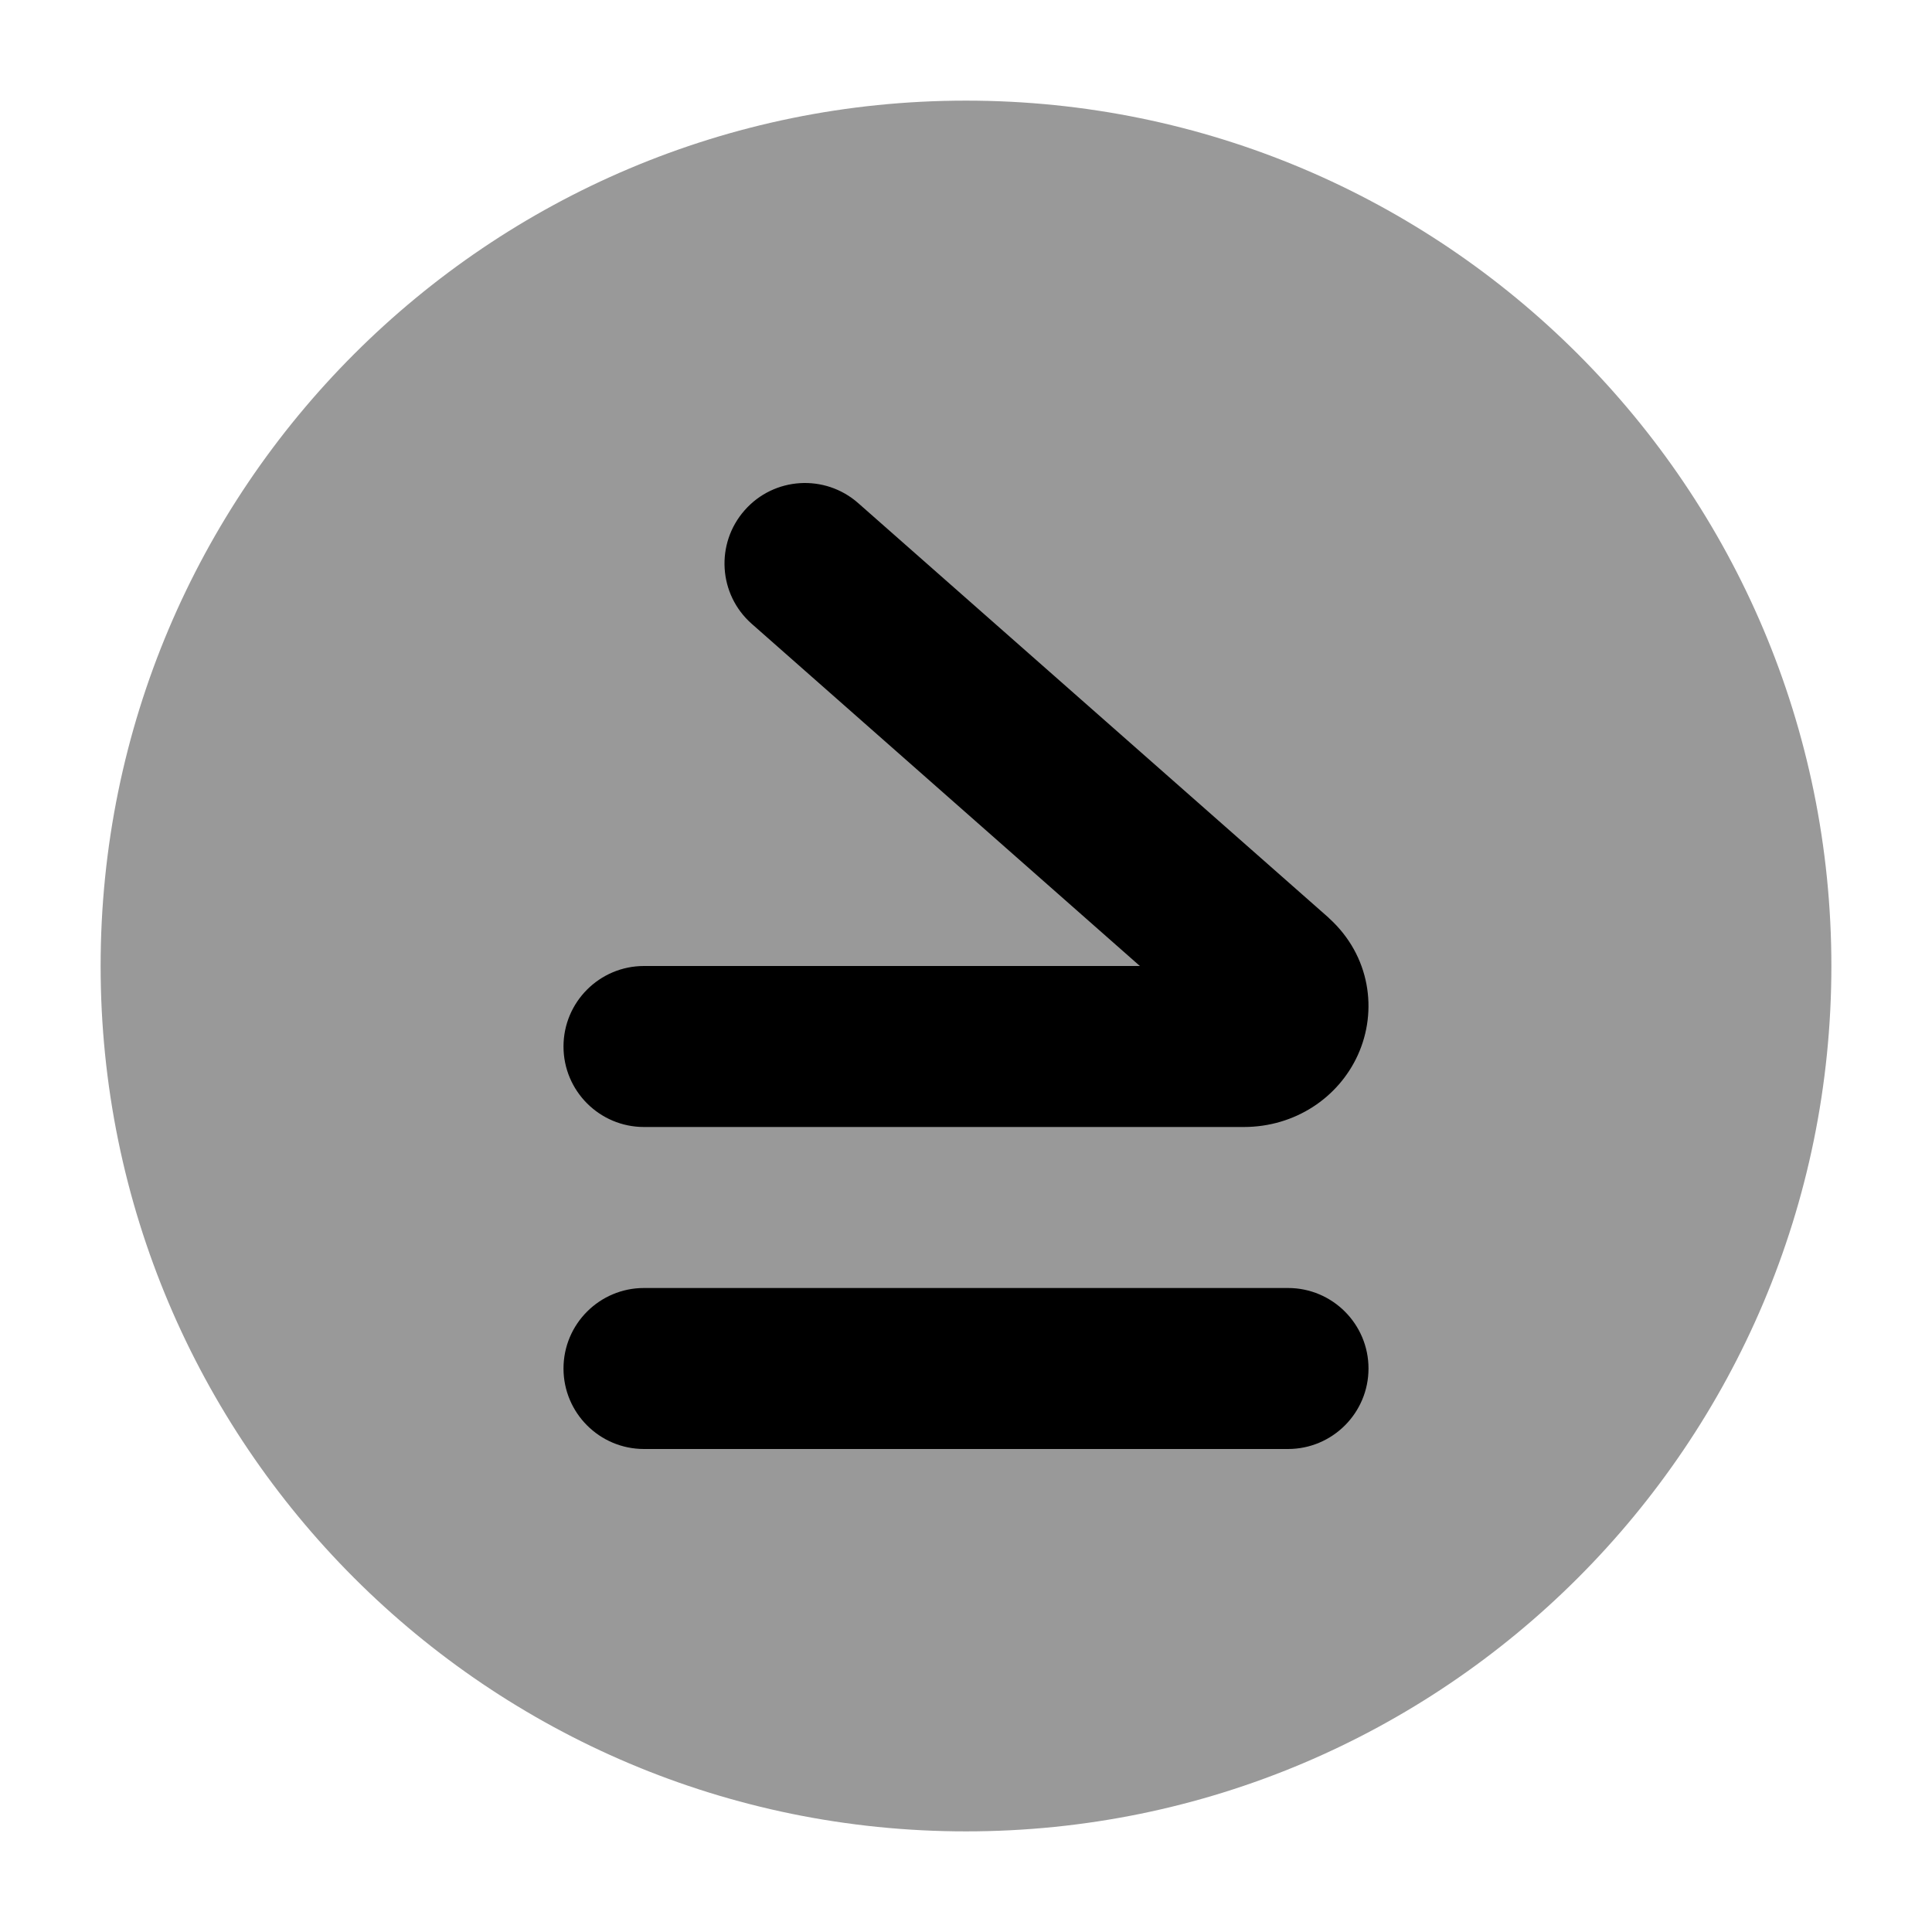 <svg width="24" height="24" viewBox="0 0 24 24" xmlns="http://www.w3.org/2000/svg">
<path opacity="0.4" d="M22.75 12C22.75 6.063 17.937 1.25 12 1.25C6.063 1.25 1.25 6.063 1.25 12C1.25 17.937 6.063 22.75 12 22.75C17.937 22.75 22.75 17.937 22.75 12Z" fill="currentColor"/>
<path fill-rule="evenodd" clip-rule="evenodd" d="M9.25 6.339C8.885 6.753 8.924 7.385 9.339 7.75L14.16 12H8C7.448 12 7 12.448 7 13C7 13.552 7.448 14 8 14H15.45C16.085 14 16.626 13.638 16.868 13.105C17.116 12.559 17.023 11.873 16.512 11.408L16.5 11.396L10.661 6.25C10.247 5.885 9.615 5.924 9.25 6.339ZM17 17C17 16.448 16.552 16 16 16H8C7.448 16 7 16.448 7 17C7 17.552 7.448 18 8 18H16C16.552 18 17 17.552 17 17Z" fill="currentColor"/>
</svg>
